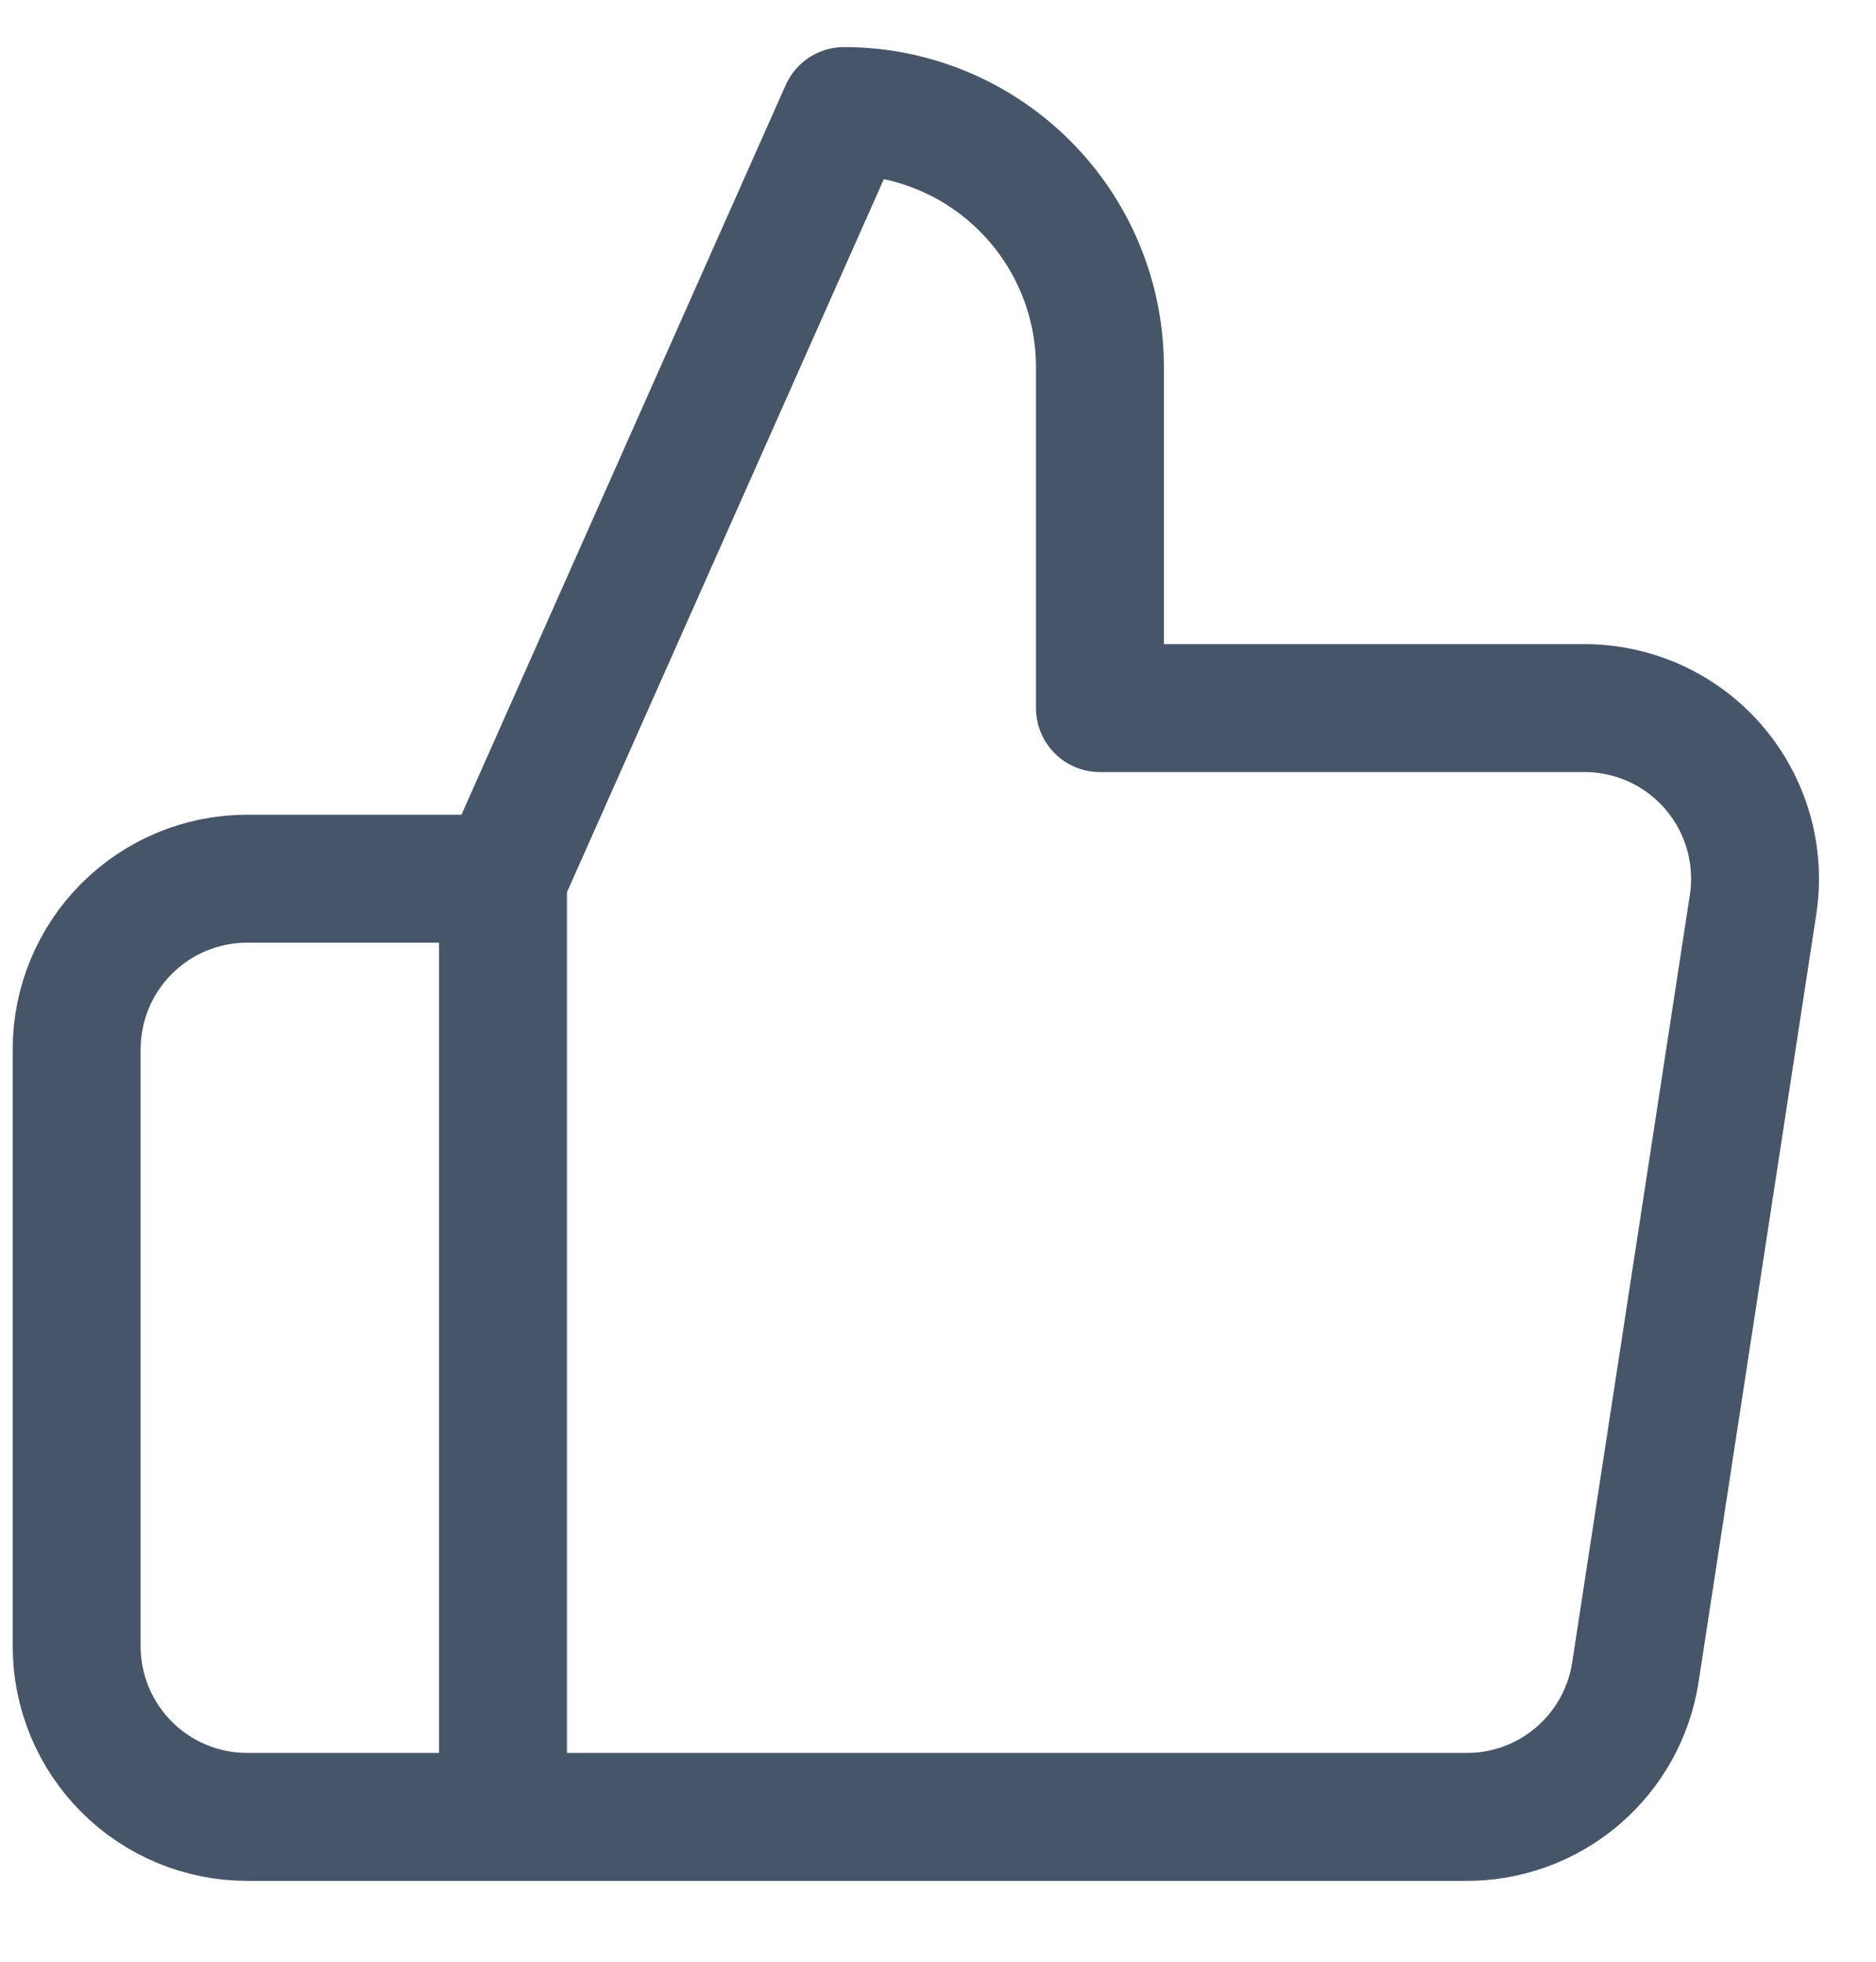 <svg width="22" height="23" viewBox="0 0 22 23" fill="none" xmlns="http://www.w3.org/2000/svg">
<path d="M5.899 21.302H2.899C2.368 21.302 1.86 21.091 1.485 20.716C1.11 20.341 0.899 19.833 0.899 19.302V12.302C0.899 11.772 1.11 11.263 1.485 10.888C1.86 10.513 2.368 10.302 2.899 10.302H5.899M12.899 8.302V4.302C12.899 3.507 12.583 2.744 12.02 2.181C11.458 1.618 10.695 1.302 9.899 1.302L5.899 10.302V21.302H17.179C17.661 21.308 18.129 21.139 18.497 20.826C18.864 20.514 19.107 20.079 19.179 19.602L20.559 10.602C20.602 10.316 20.583 10.023 20.502 9.744C20.421 9.466 20.281 9.209 20.091 8.99C19.901 8.771 19.665 8.596 19.401 8.477C19.136 8.359 18.849 8.299 18.559 8.302H12.899Z" stroke="#475569" stroke-width="1.5" stroke-linecap="round" stroke-linejoin="round"/>
</svg>
